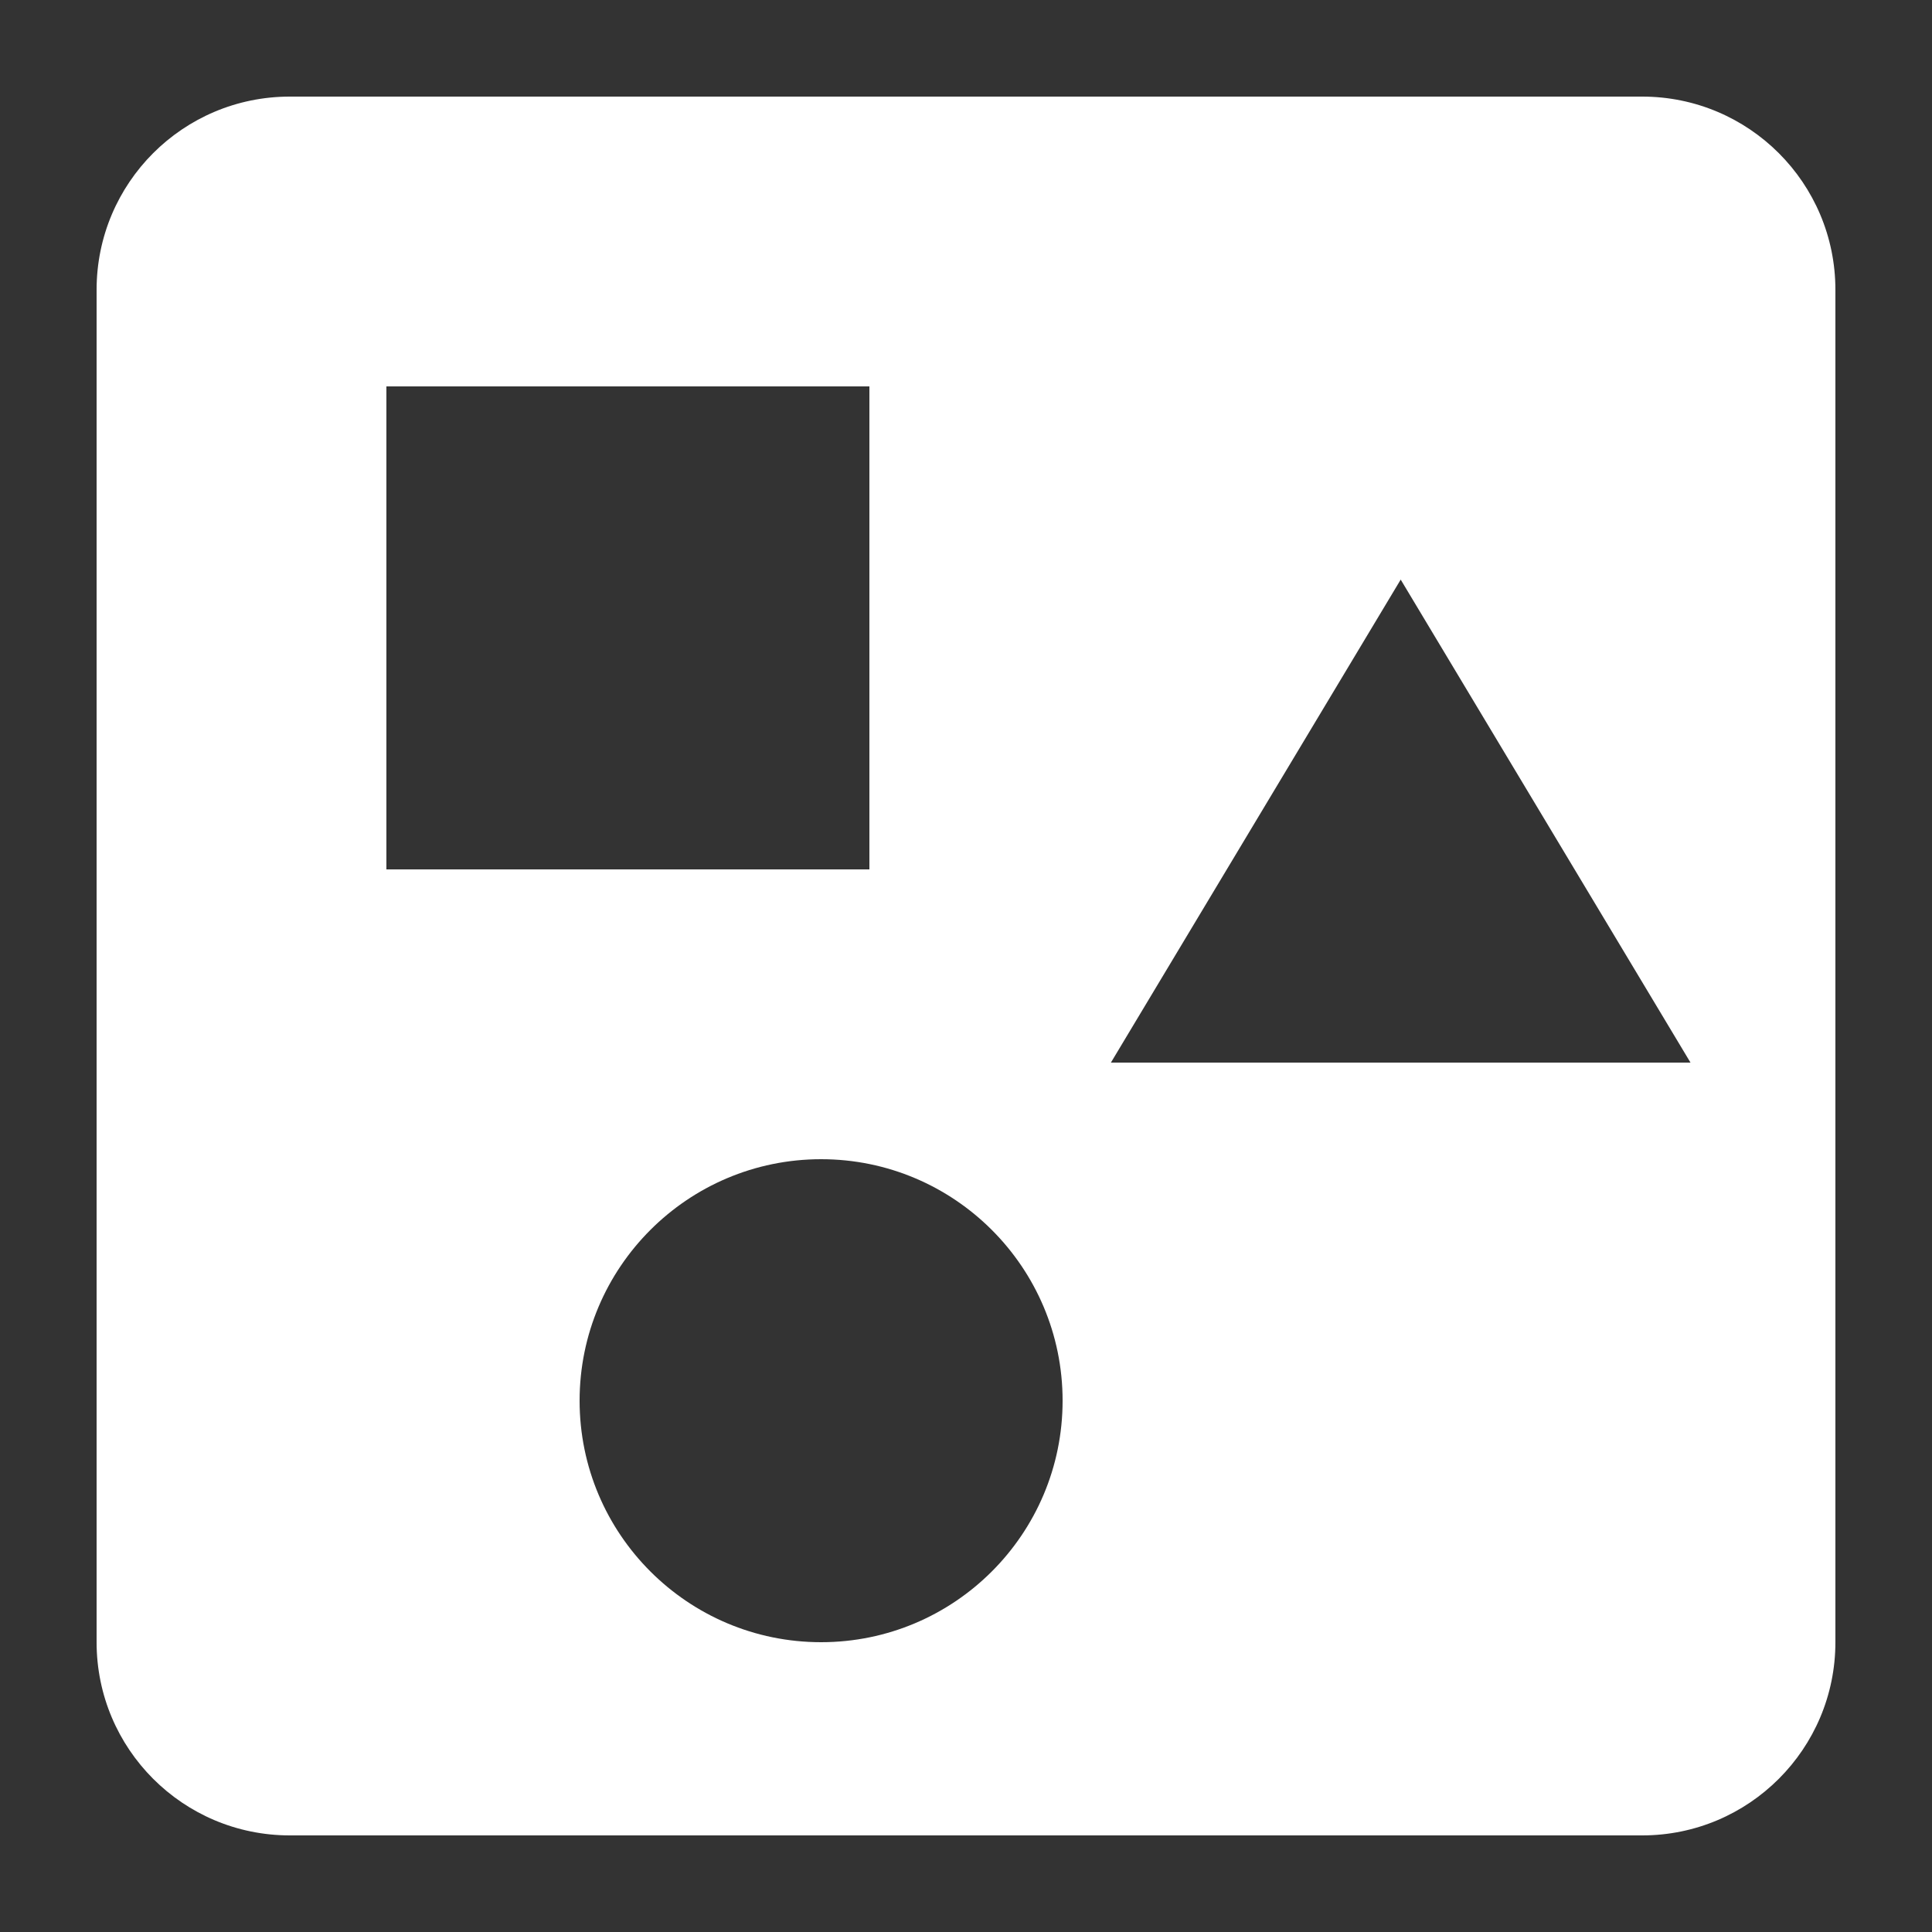 <svg width="30" height="30" viewBox="0 0 30 30" fill="none" xmlns="http://www.w3.org/2000/svg">
<rect x="0" y="0" width="30" height="30" fill="#333333" stroke="none"/>
<g clip-path="url(#clip0_3_3)">
<path d="M25.5 1.5H4.5C2.842 1.5 1.5 2.842 1.5 4.5V25.5C1.5 27.157 2.842 28.5 4.5 28.5H25.5C27.157 28.5 28.5 27.157 28.5 25.5V4.5C28.5 2.842 27.157 1.5 25.5 1.5ZM6 6H13.5V13.5H6V6ZM12.75 25.5C10.68 25.5 9 23.82 9 21.75C9 19.68 10.68 18 12.75 18C14.82 18 16.5 19.68 16.5 21.75C16.5 23.82 14.82 25.5 12.75 25.5ZM17.25 16.5L21.75 9L26.25 16.5H17.25Z" fill="white"/>
</g>
<defs>
<clipPath id="clip0_3_3">
<rect width="30" height="30" fill="white"/>
</clipPath>
</defs>
</svg>
